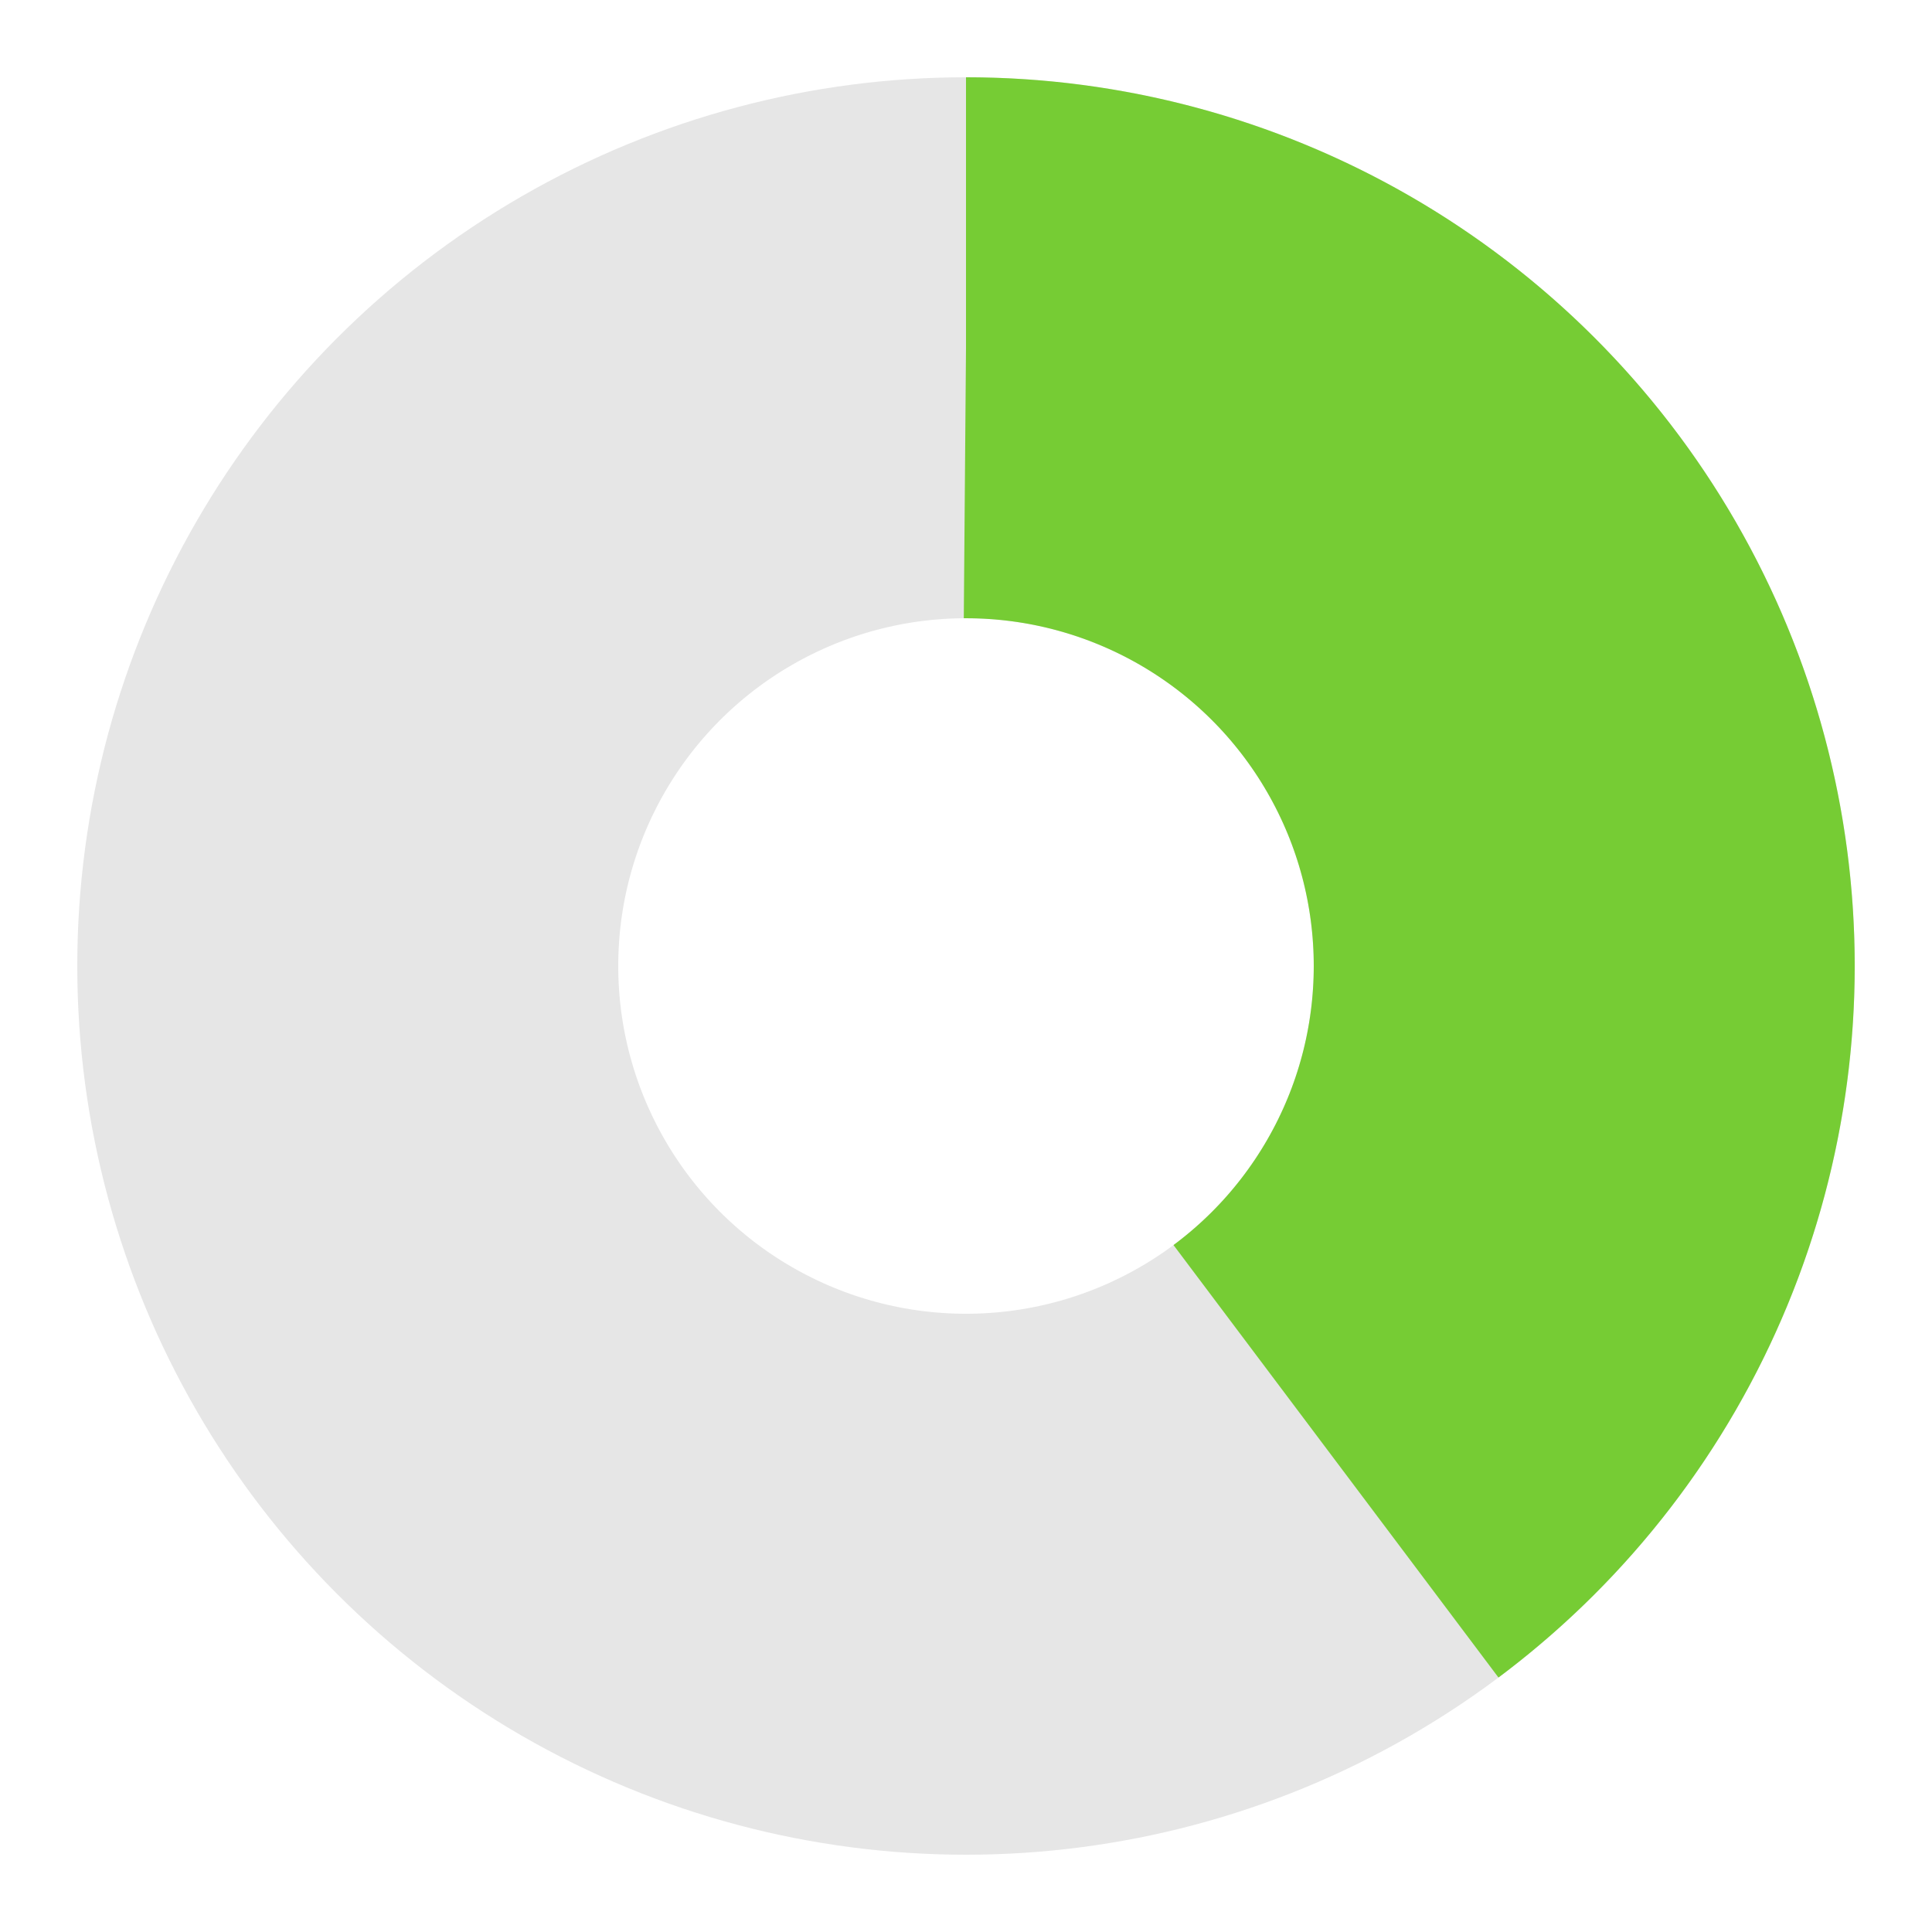 <svg width="50" height="50"
    xmlns="http://www.w3.org/2000/svg"
    xmlns:xlink="http://www.w3.org/1999/xlink">
    <circle cx="25" cy="25" r="16" stroke="rgba(0,0,0,.1)" fill="transparent" stroke-width="14"/>
    <circle cx="25" cy="25" r="16" stroke="#76cc34" fill="transparent" stroke-width="14" stroke-dasharray="40 100" transform="rotate(-90, 25, 25)"/>
</svg>
